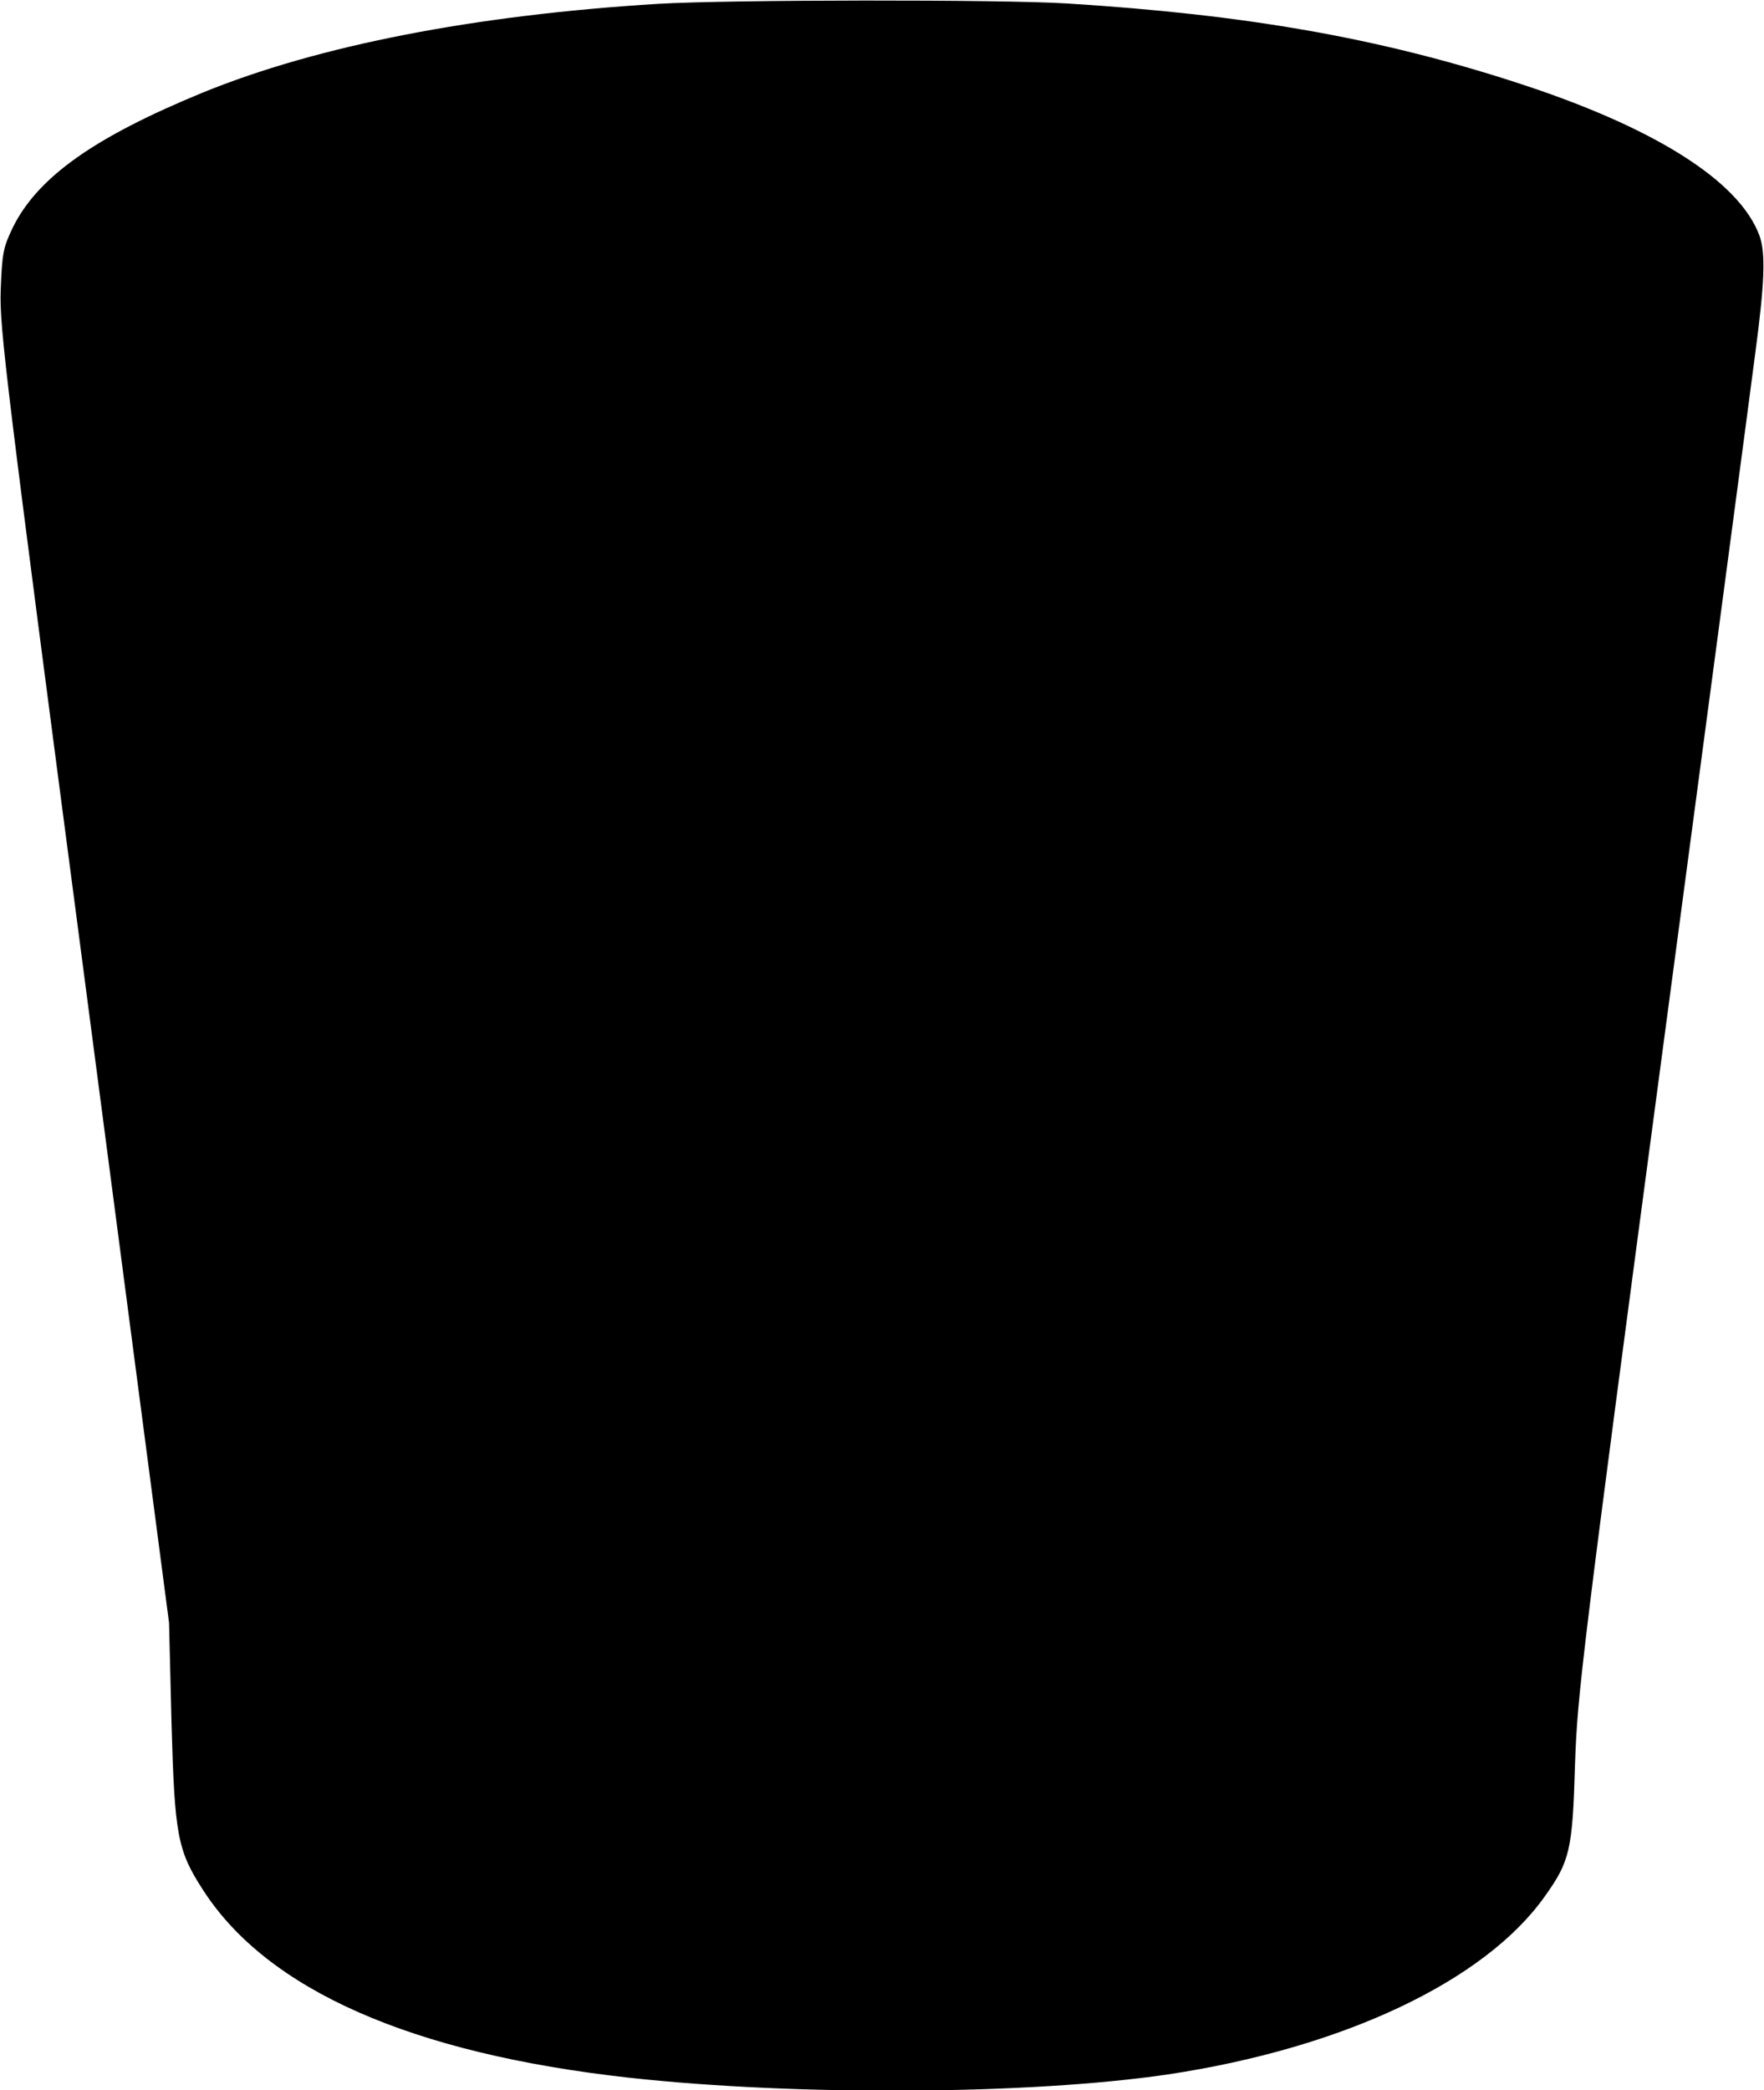 <?xml version="1.0" standalone="no"?>
<!DOCTYPE svg PUBLIC "-//W3C//DTD SVG 20010904//EN"
 "http://www.w3.org/TR/2001/REC-SVG-20010904/DTD/svg10.dtd">
<svg version="1.0" xmlns="http://www.w3.org/2000/svg"
 width="504pt" height="597pt" viewBox="0 0 504 597"
 preserveAspectRatio="xMidYMid meet">
<g transform="translate(0,597) scale(0.1,-0.1)"
fill="#000000" stroke="none">
<path d="M1880 5959 c-523 -32 -972 -119 -1302 -254 -309 -127 -470 -241 -541
-384 -28 -58 -31 -74 -35 -180 -4 -107 16 -264 239 -1961 l242 -1845 7 -285
c9 -323 17 -365 90 -478 184 -286 596 -467 1215 -536 479 -53 1147 -49 1541 9
500 75 906 266 1078 509 71 100 79 131 86 376 7 204 19 304 249 2030 133 998
253 1899 266 2001 27 202 30 286 12 336 -58 157 -303 311 -697 438 -392 127
-769 193 -1280 225 -190 12 -970 11 -1170 -1z"/>
</g>
</svg>
